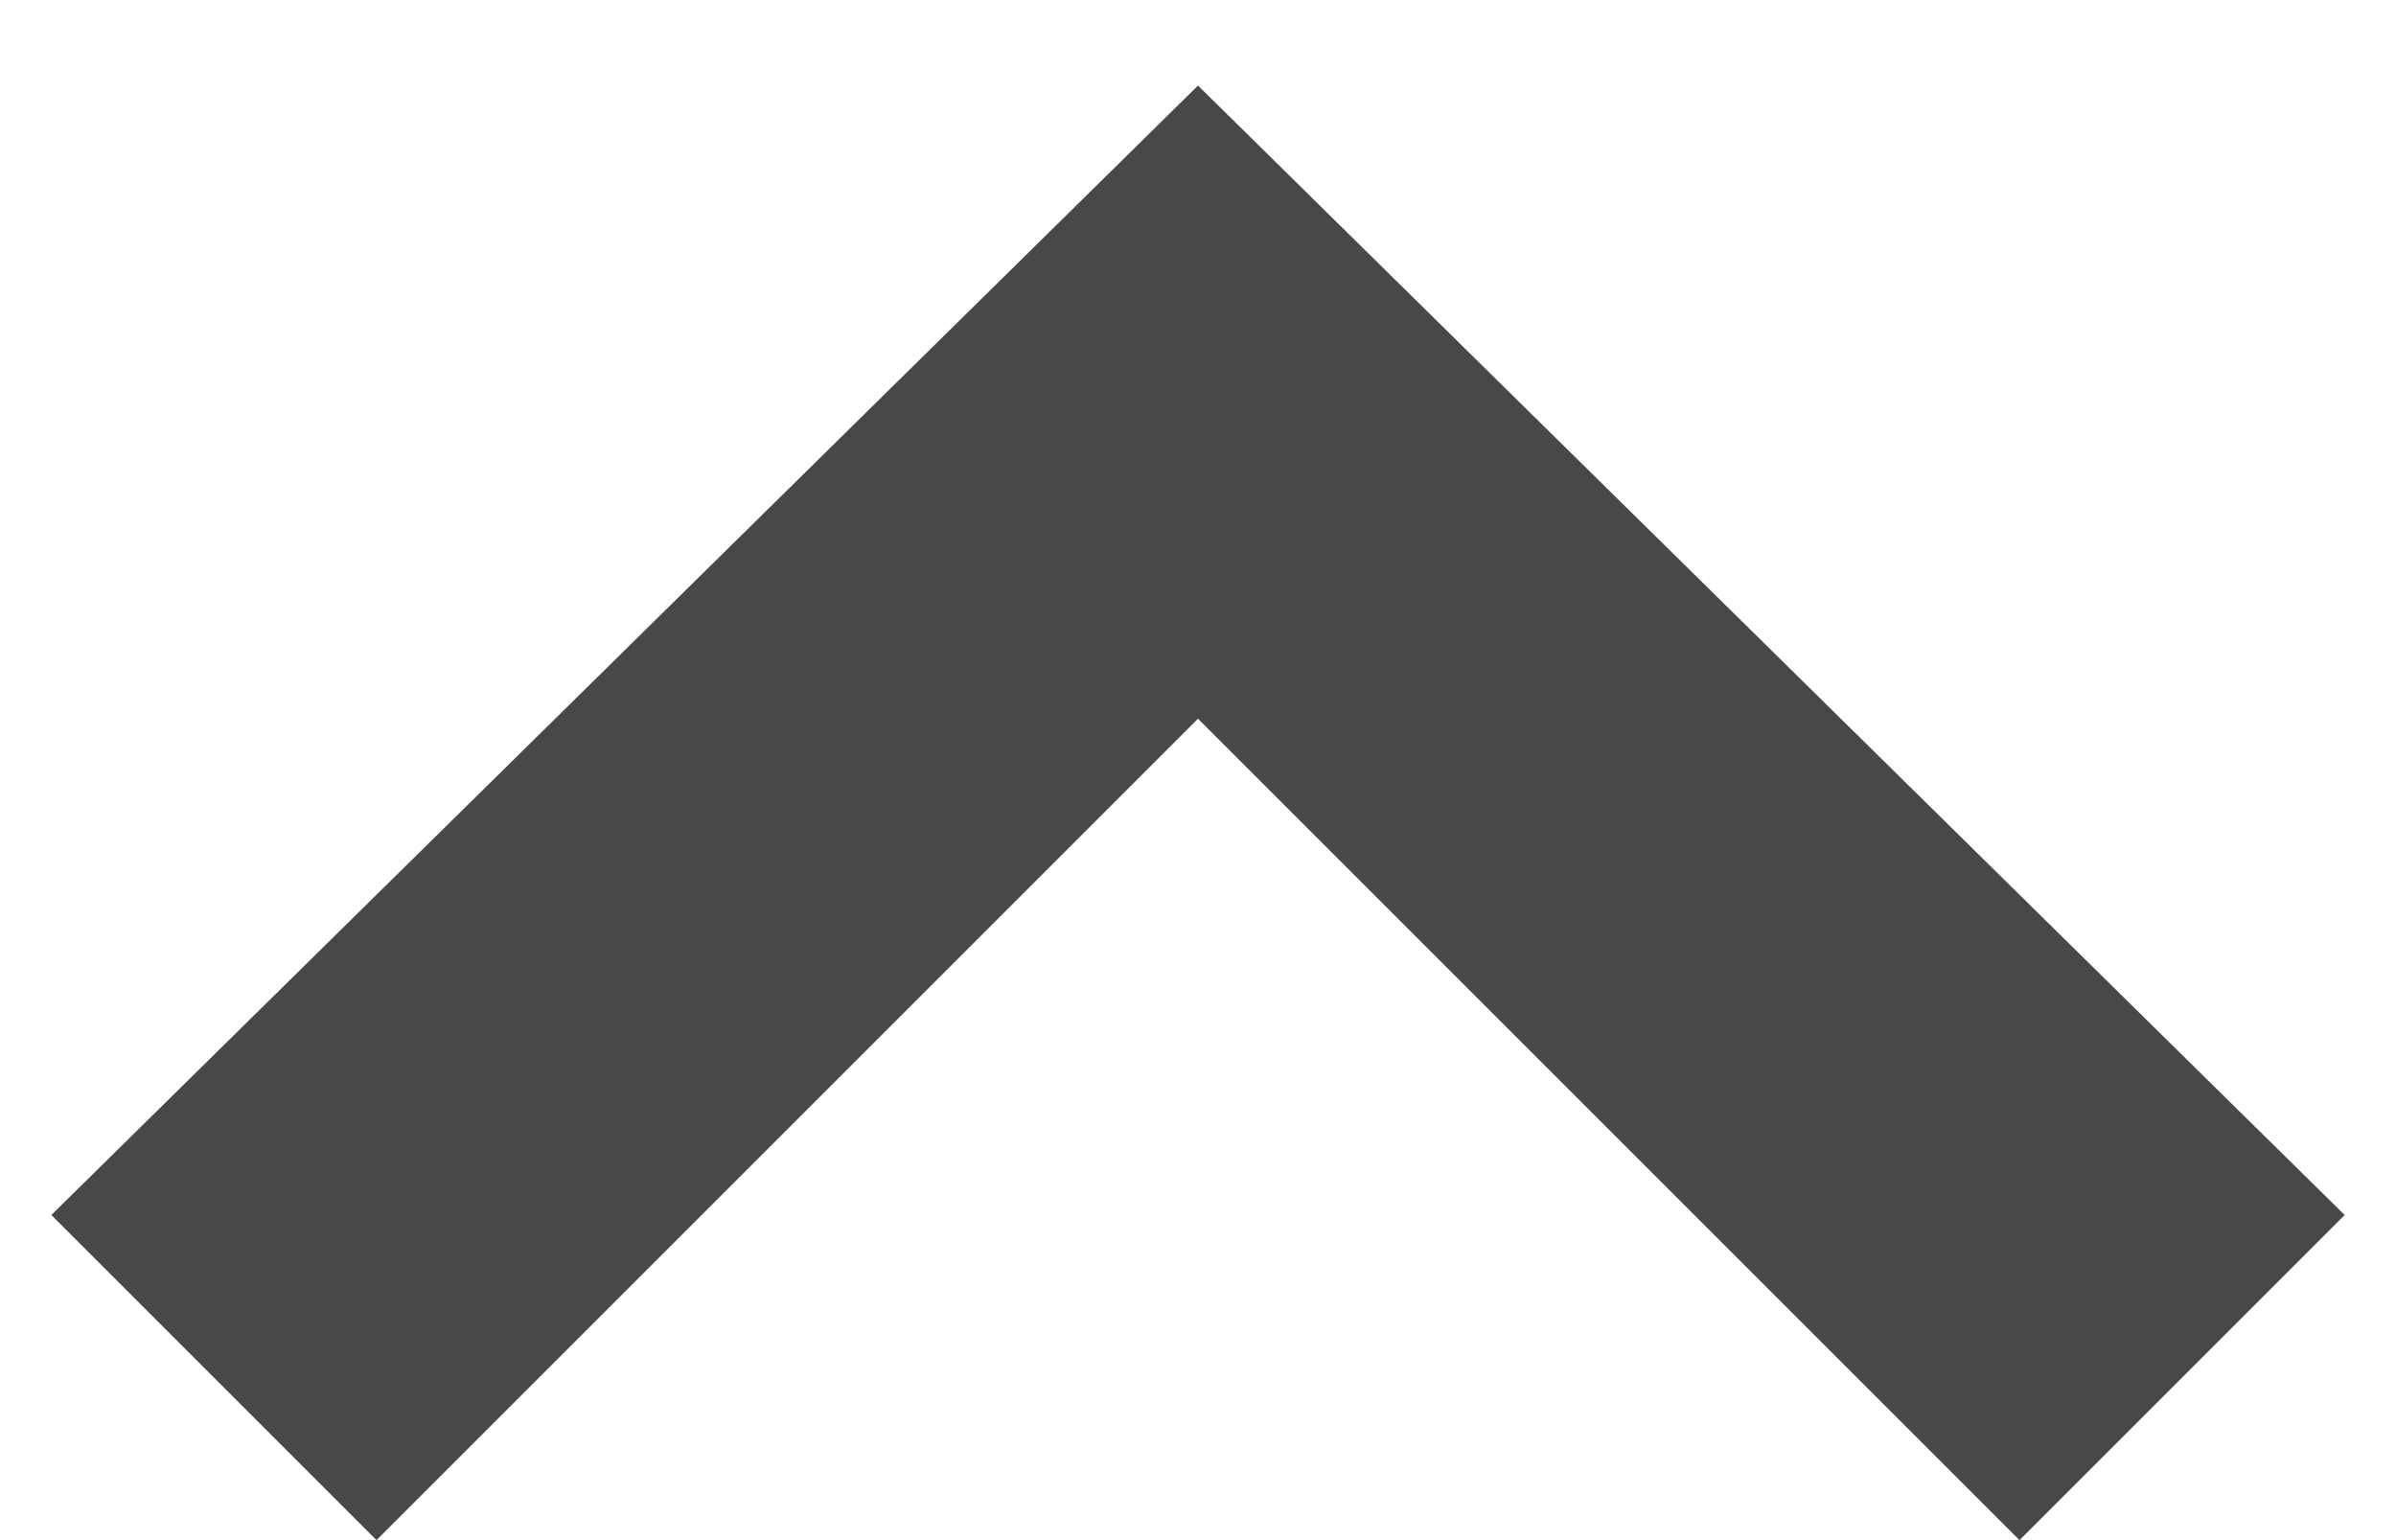 <?xml version="1.0" encoding="utf-8"?>
<!-- Generator: Adobe Illustrator 21.1.0, SVG Export Plug-In . SVG Version: 6.00 Build 0)  -->
<svg version="1.1" id="Слой_1" xmlns="http://www.w3.org/2000/svg" xmlns:xlink="http://www.w3.org/1999/xlink" x="0px" y="0px"
	 viewBox="0 0 14 9" style="enable-background:new 0 0 14 9;" xml:space="preserve">
<style type="text/css">
	.st0{fill:#484848;}
</style>
<title>Path 6 Copy</title>
<desc>Created with Sketch.</desc>
<g id="desktop">
	<g id="catalog-collections-1280" transform="translate(-1212, -4401)">
		<g id="Group-10" transform="translate(1198, 4389)">
			<polygon class="st0" points="16.2,21 14.3,19.1 21,12.5 27.7,19.1 25.8,21 21,16.2 			"/>
		</g>
	</g>
</g>
</svg>

